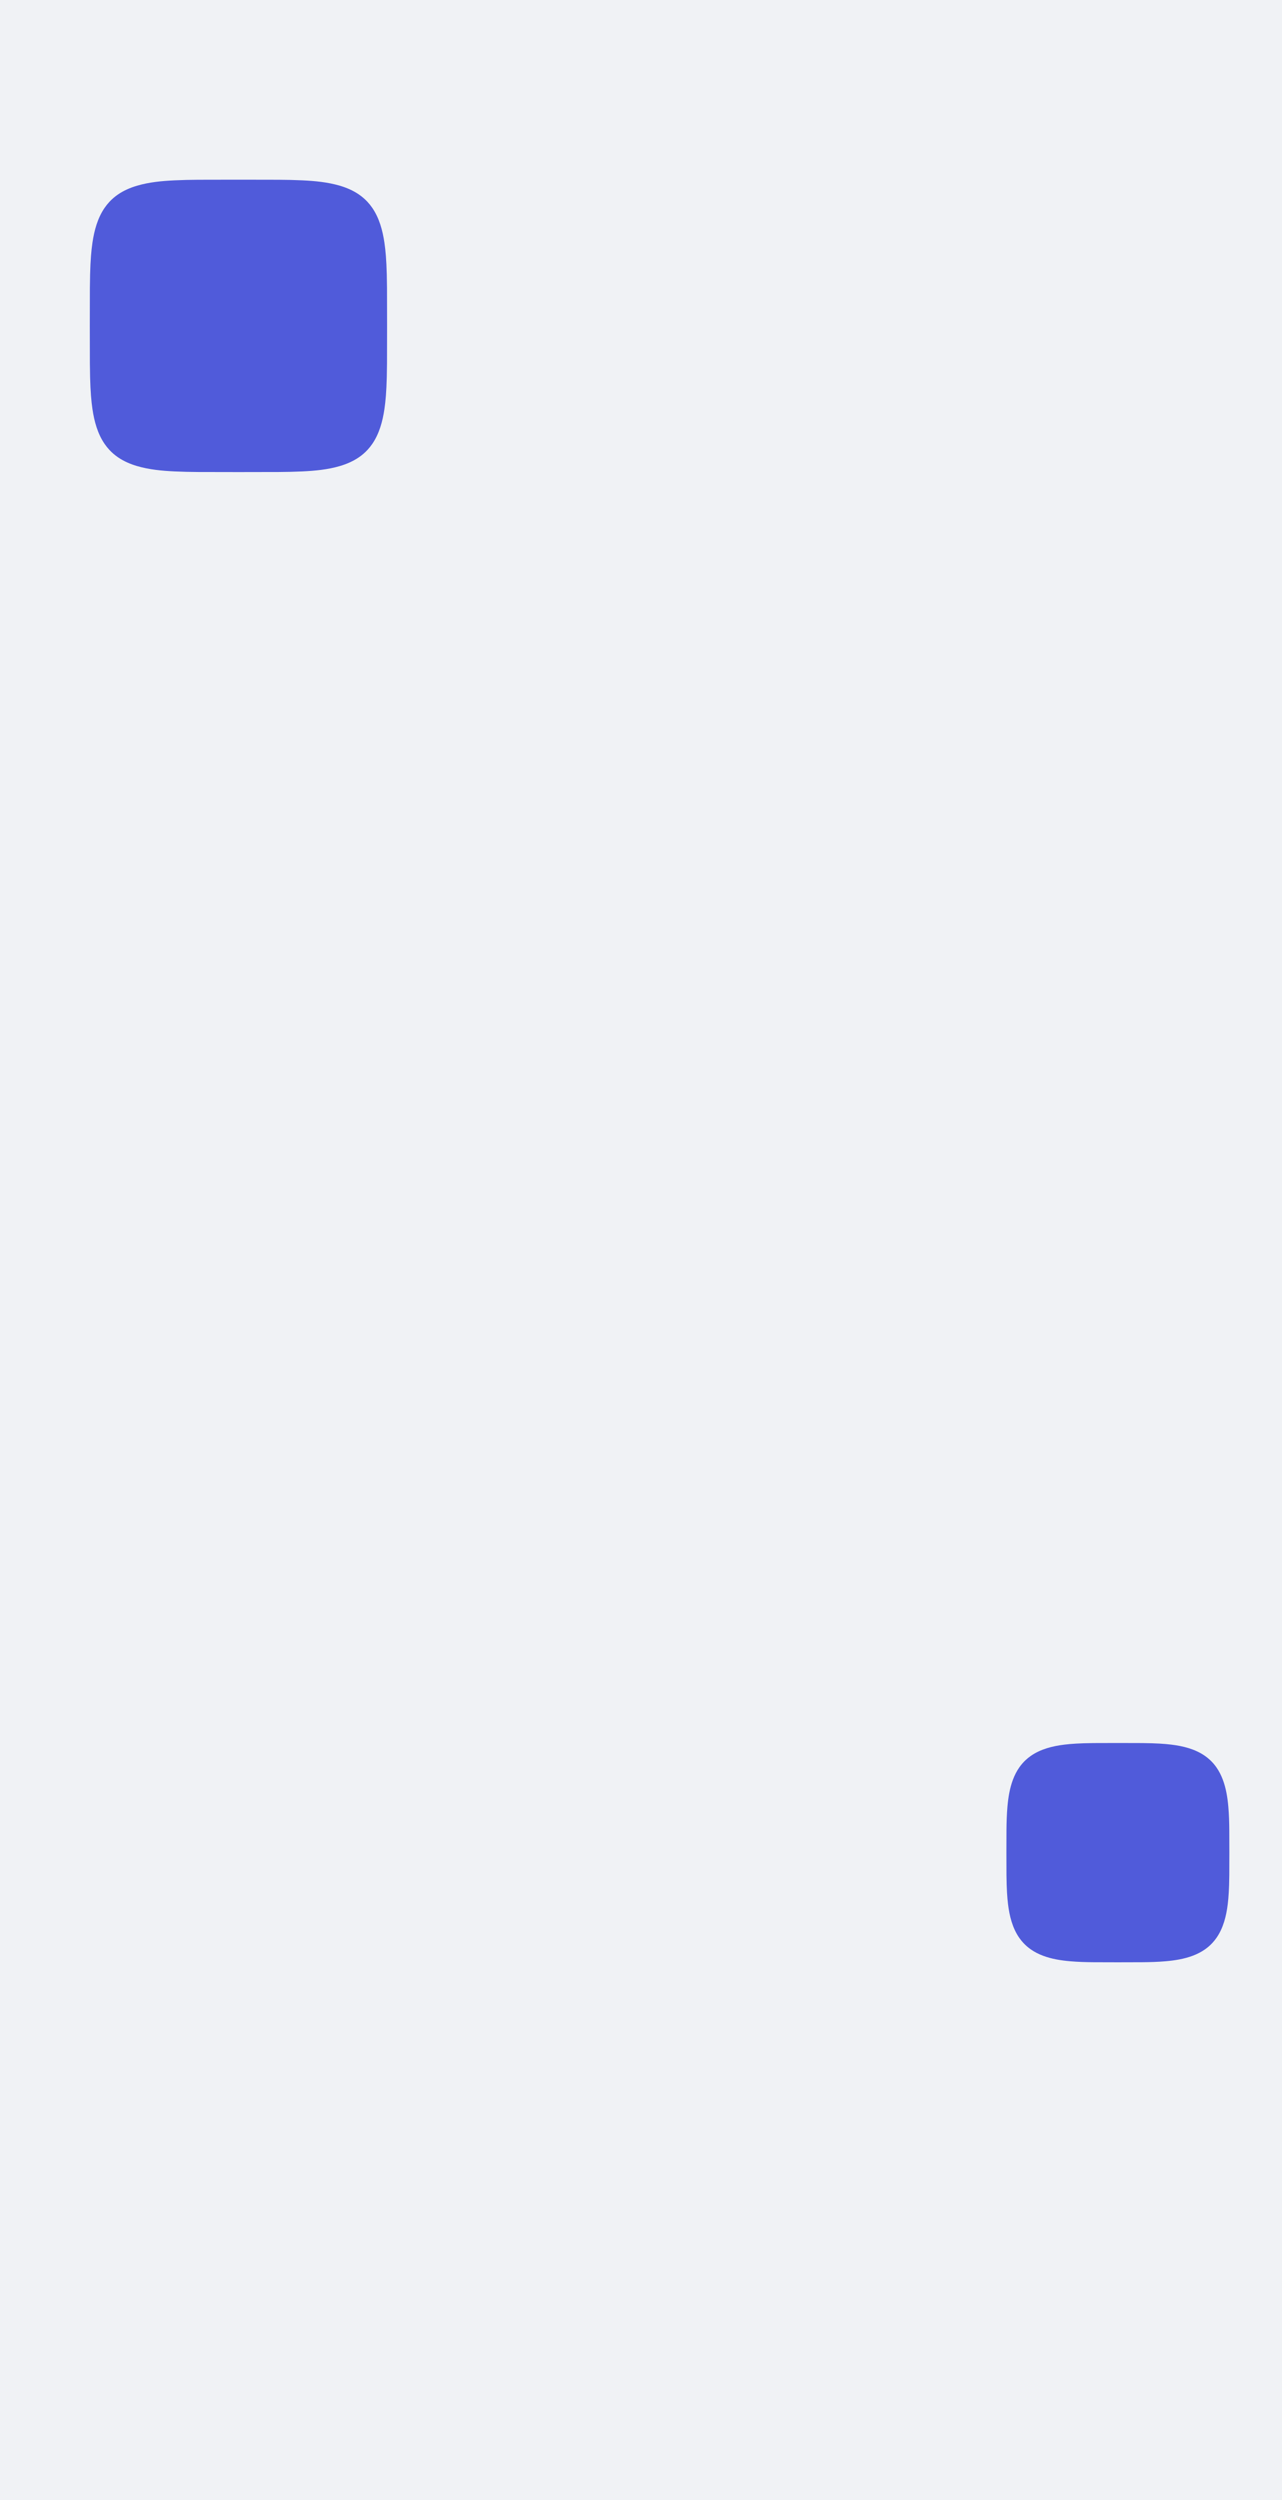 <?xml version="1.0" encoding="utf-8"?>
<svg width="414px" height="807px" viewBox="0 0 414 807" version="1.1" xmlns:xlink="http://www.w3.org/1999/xlink" xmlns="http://www.w3.org/2000/svg">
  <defs>
    <filter filterUnits="userSpaceOnUse" color-interpolation-filters="sRGB" id="filter_1">
      <feFlood flood-opacity="0" result="BackgroundImageFix" />
      <feColorMatrix in="SourceAlpha" type="matrix" values="0 0 0 0 0 0 0 0 0 0 0 0 0 0 0 0 0 0 127 0" />
      <feOffset dx="0" dy="8" />
      <feGaussianBlur stdDeviation="8" />
      <feColorMatrix type="matrix" values="0 0 0 0 0.282 0 0 0 0 0.322 0 0 0 0 0.769 0 0 0 0.498 0" />
      <feBlend mode="normal" in2="BackgroundImageFix" result="effect0_dropShadow" />
      <feBlend mode="normal" in="SourceGraphic" in2="effect0_dropShadow" result="shape" />
    </filter>
  </defs>
  <g id="Group-3">
    <path d="M0 0L414 0L414 807L0 807L0 0Z" id="Rectangle" fill="#F0F2F5" fill-rule="evenodd" stroke="none" />
    <path d="M0 623C83 623 83 623 83 623C88.622 623.016 94.245 623.004 99.867 623.049C102.321 623.069 104.774 623.123 107.227 623.197C109.127 623.254 111.026 623.336 112.924 623.443C114.53 623.533 116.134 623.648 117.737 623.788C119.15 623.911 120.561 624.059 121.969 624.232C123.242 624.389 124.511 624.57 125.777 624.776C133.439 626.027 141.114 628.323 147.531 632.823C148.877 633.766 150.155 634.798 151.357 635.918C153.153 637.592 154.767 639.458 156.177 641.468C158.201 644.356 159.798 647.527 161.037 650.825C163.491 657.359 164.607 664.336 165.212 671.262C165.73 677.2 165.902 683.174 165.951 689.131C165.996 694.754 165.984 700.377 166 706L166 807L0 807L0 623Z" id="Rectangle-2" fill="#F0F2F5" fill-rule="evenodd" stroke="none" filter="url(#filter_1)" />
    <path d="M236 0L414 0L414 175C323.5 175 323.5 175 323.5 175C317.019 174.984 310.537 174.997 304.056 174.951C301.414 174.932 298.773 174.878 296.133 174.804C294.119 174.748 292.107 174.666 290.096 174.559C288.411 174.47 286.727 174.355 285.046 174.215C283.574 174.093 282.104 173.946 280.638 173.773C279.321 173.618 278.006 173.437 276.696 173.231C268.896 172.004 261.049 169.749 254.502 165.192C253.821 164.717 253.155 164.219 252.509 163.698C251.232 162.669 250.032 161.553 248.914 160.352C247.211 158.523 245.714 156.507 244.429 154.364C242.523 151.184 241.085 147.74 239.999 144.2C239.007 140.965 238.295 137.646 237.769 134.305C237.071 129.869 236.679 125.388 236.441 120.905C236.205 116.468 236.08 111.324 236.049 106.946C236.003 100.464 236.016 93.982 236 87.5L236 0Z" id="Rectangle-2-Copy" fill="#F0F2F5" fill-rule="evenodd" stroke="none" filter="url(#filter_1)" />
    <path d="M76.191 50C77.809 50 77.809 50 77.809 50C81.873 50.008 85.937 50.001 90.001 50.024C92.38 50.037 95.23 50.098 97.65 50.214C101.711 50.41 105.831 50.79 109.747 51.945C111.926 52.588 114.041 53.497 115.918 54.788C116.923 55.479 117.853 56.278 118.684 57.172C119.24 57.771 119.749 58.409 120.212 59.082C122.491 62.395 123.558 66.382 124.141 70.315C124.241 70.995 124.329 71.677 124.404 72.36C124.489 73.129 124.56 73.899 124.619 74.67C124.687 75.563 124.743 76.456 124.786 77.35C124.838 78.435 124.878 79.521 124.905 80.607C124.941 82.07 124.968 83.534 124.976 84.997C125 89.062 124.992 93.126 125 97.191C125 97.191 125 97.191 125 97.191C124.992 101.255 125 105.319 124.976 109.384C124.968 110.847 124.941 112.311 124.905 113.774C124.878 114.86 124.838 115.946 124.786 117.032C124.743 117.926 124.687 118.819 124.619 119.711C124.56 120.482 124.489 121.252 124.404 122.021C124.329 122.705 124.241 123.387 124.141 124.067C123.559 127.999 122.491 131.987 120.212 135.3C119.749 135.973 119.24 136.611 118.684 137.21C117.854 138.104 116.923 138.903 115.918 139.594C114.041 140.885 111.926 141.794 109.748 142.437C105.832 143.592 101.712 143.972 97.65 144.168C95.231 144.284 92.38 144.345 90.003 144.358C85.938 144.382 81.874 144.374 77.809 144.382C76.191 144.382 76.191 144.382 76.191 144.382C72.127 144.374 68.063 144.382 63.998 144.358C61.621 144.345 58.77 144.284 56.35 144.168C52.289 143.972 48.169 143.592 44.253 142.437C42.074 141.794 39.959 140.885 38.082 139.594C37.077 138.903 36.147 138.104 35.316 137.21C34.76 136.611 34.251 135.973 33.788 135.3C31.509 131.987 30.442 128 29.859 124.067C29.759 123.387 29.671 122.705 29.596 122.022C29.512 121.253 29.44 120.483 29.381 119.712C29.313 118.819 29.257 117.926 29.214 117.032C29.162 115.947 29.122 114.861 29.095 113.775C29.059 112.312 29.032 110.848 29.024 109.385C29 105.32 29.008 101.256 29 97.191C29 97.191 29 97.191 29 97.191C29.008 93.127 29 89.063 29.024 84.998C29.032 83.535 29.059 82.071 29.095 80.608C29.122 79.522 29.162 78.436 29.214 77.35C29.257 76.457 29.313 75.563 29.381 74.671C29.44 73.9 29.511 73.129 29.596 72.361C29.671 71.677 29.759 70.995 29.859 70.315C30.442 66.383 31.509 62.395 33.788 59.082C34.251 58.409 34.76 57.771 35.316 57.172C36.146 56.278 37.077 55.479 38.082 54.788C39.959 53.497 42.074 52.588 44.252 51.945C48.168 50.79 52.288 50.41 56.35 50.214C58.769 50.098 61.62 50.037 63.997 50.024C68.062 50.001 72.126 50.008 76.191 50Z" id="Rectangle-2-Copy-2" fill="#505BDA" fill-rule="evenodd" stroke="none" filter="url(#filter_1)" />
    <path d="M360.393 554.618C361.607 554.618 361.607 554.618 361.607 554.618C364.013 554.625 366.42 554.62 368.826 554.639C369.873 554.647 370.921 554.67 371.967 554.702C372.778 554.726 373.588 554.761 374.397 554.807C375.082 554.845 375.766 554.894 376.449 554.953C377.052 555.006 377.653 555.069 378.253 555.142C382.063 555.61 385.954 556.564 389.141 558.798C389.713 559.199 390.257 559.638 390.769 560.115C391.534 560.827 392.221 561.621 392.82 562.477C393.682 563.707 394.361 565.057 394.888 566.461C395.933 569.245 396.408 572.217 396.665 575.168C396.885 577.701 396.959 580.25 396.979 582.791C396.999 585.198 396.993 587.605 397 590.011C397 590.011 397 590.011 397 590.011C396.993 592.418 396.999 594.824 396.979 597.23C396.971 598.278 396.948 599.325 396.916 600.372C396.892 601.182 396.857 601.992 396.811 602.802C396.773 603.487 396.724 604.171 396.665 604.854C396.612 605.456 396.549 606.058 396.476 606.658C396.008 610.468 395.054 614.359 392.82 617.545C392.419 618.118 391.98 618.662 391.503 619.174C390.791 619.938 389.997 620.625 389.141 621.225C387.911 622.087 386.561 622.766 385.157 623.293C382.373 624.338 379.401 624.812 376.45 625.069C373.917 625.29 371.368 625.363 368.827 625.384C366.42 625.403 364.013 625.398 361.607 625.405C360.393 625.405 360.393 625.405 360.393 625.405C357.987 625.398 355.58 625.403 353.174 625.384C350.632 625.363 348.084 625.29 345.551 625.069C342.6 624.812 339.627 624.338 336.843 623.293C335.439 622.766 334.089 622.087 332.859 621.225C332.004 620.625 331.21 619.938 330.497 619.174C330.02 618.662 329.581 618.118 329.18 617.545C326.946 614.359 325.992 610.468 325.524 606.658C325.451 606.058 325.388 605.457 325.335 604.854C325.276 604.171 325.227 603.487 325.189 602.802C325.143 601.993 325.108 601.183 325.084 600.373C325.052 599.326 325.029 598.279 325.021 597.231C325.001 594.825 325.007 592.418 325 590.011C325 590.011 325 590.011 325 590.011C325.007 587.605 325.001 585.198 325.021 582.792C325.041 580.25 325.115 577.702 325.335 575.169C325.592 572.218 326.067 569.245 327.112 566.461C327.639 565.057 328.318 563.707 329.18 562.477C329.779 561.622 330.466 560.828 331.231 560.115C331.743 559.638 332.286 559.199 332.859 558.798C336.046 556.564 339.936 555.61 343.746 555.142C344.346 555.069 344.948 555.006 345.55 554.953C346.233 554.894 346.918 554.845 347.602 554.807C348.412 554.761 349.222 554.726 350.032 554.702C351.079 554.67 352.126 554.647 353.173 554.639C355.58 554.62 357.987 554.625 360.393 554.618Z" id="Rectangle-2-Copy-3" fill="#505BDA" fill-rule="evenodd" stroke="none" filter="url(#filter_1)" />
  </g>
</svg>